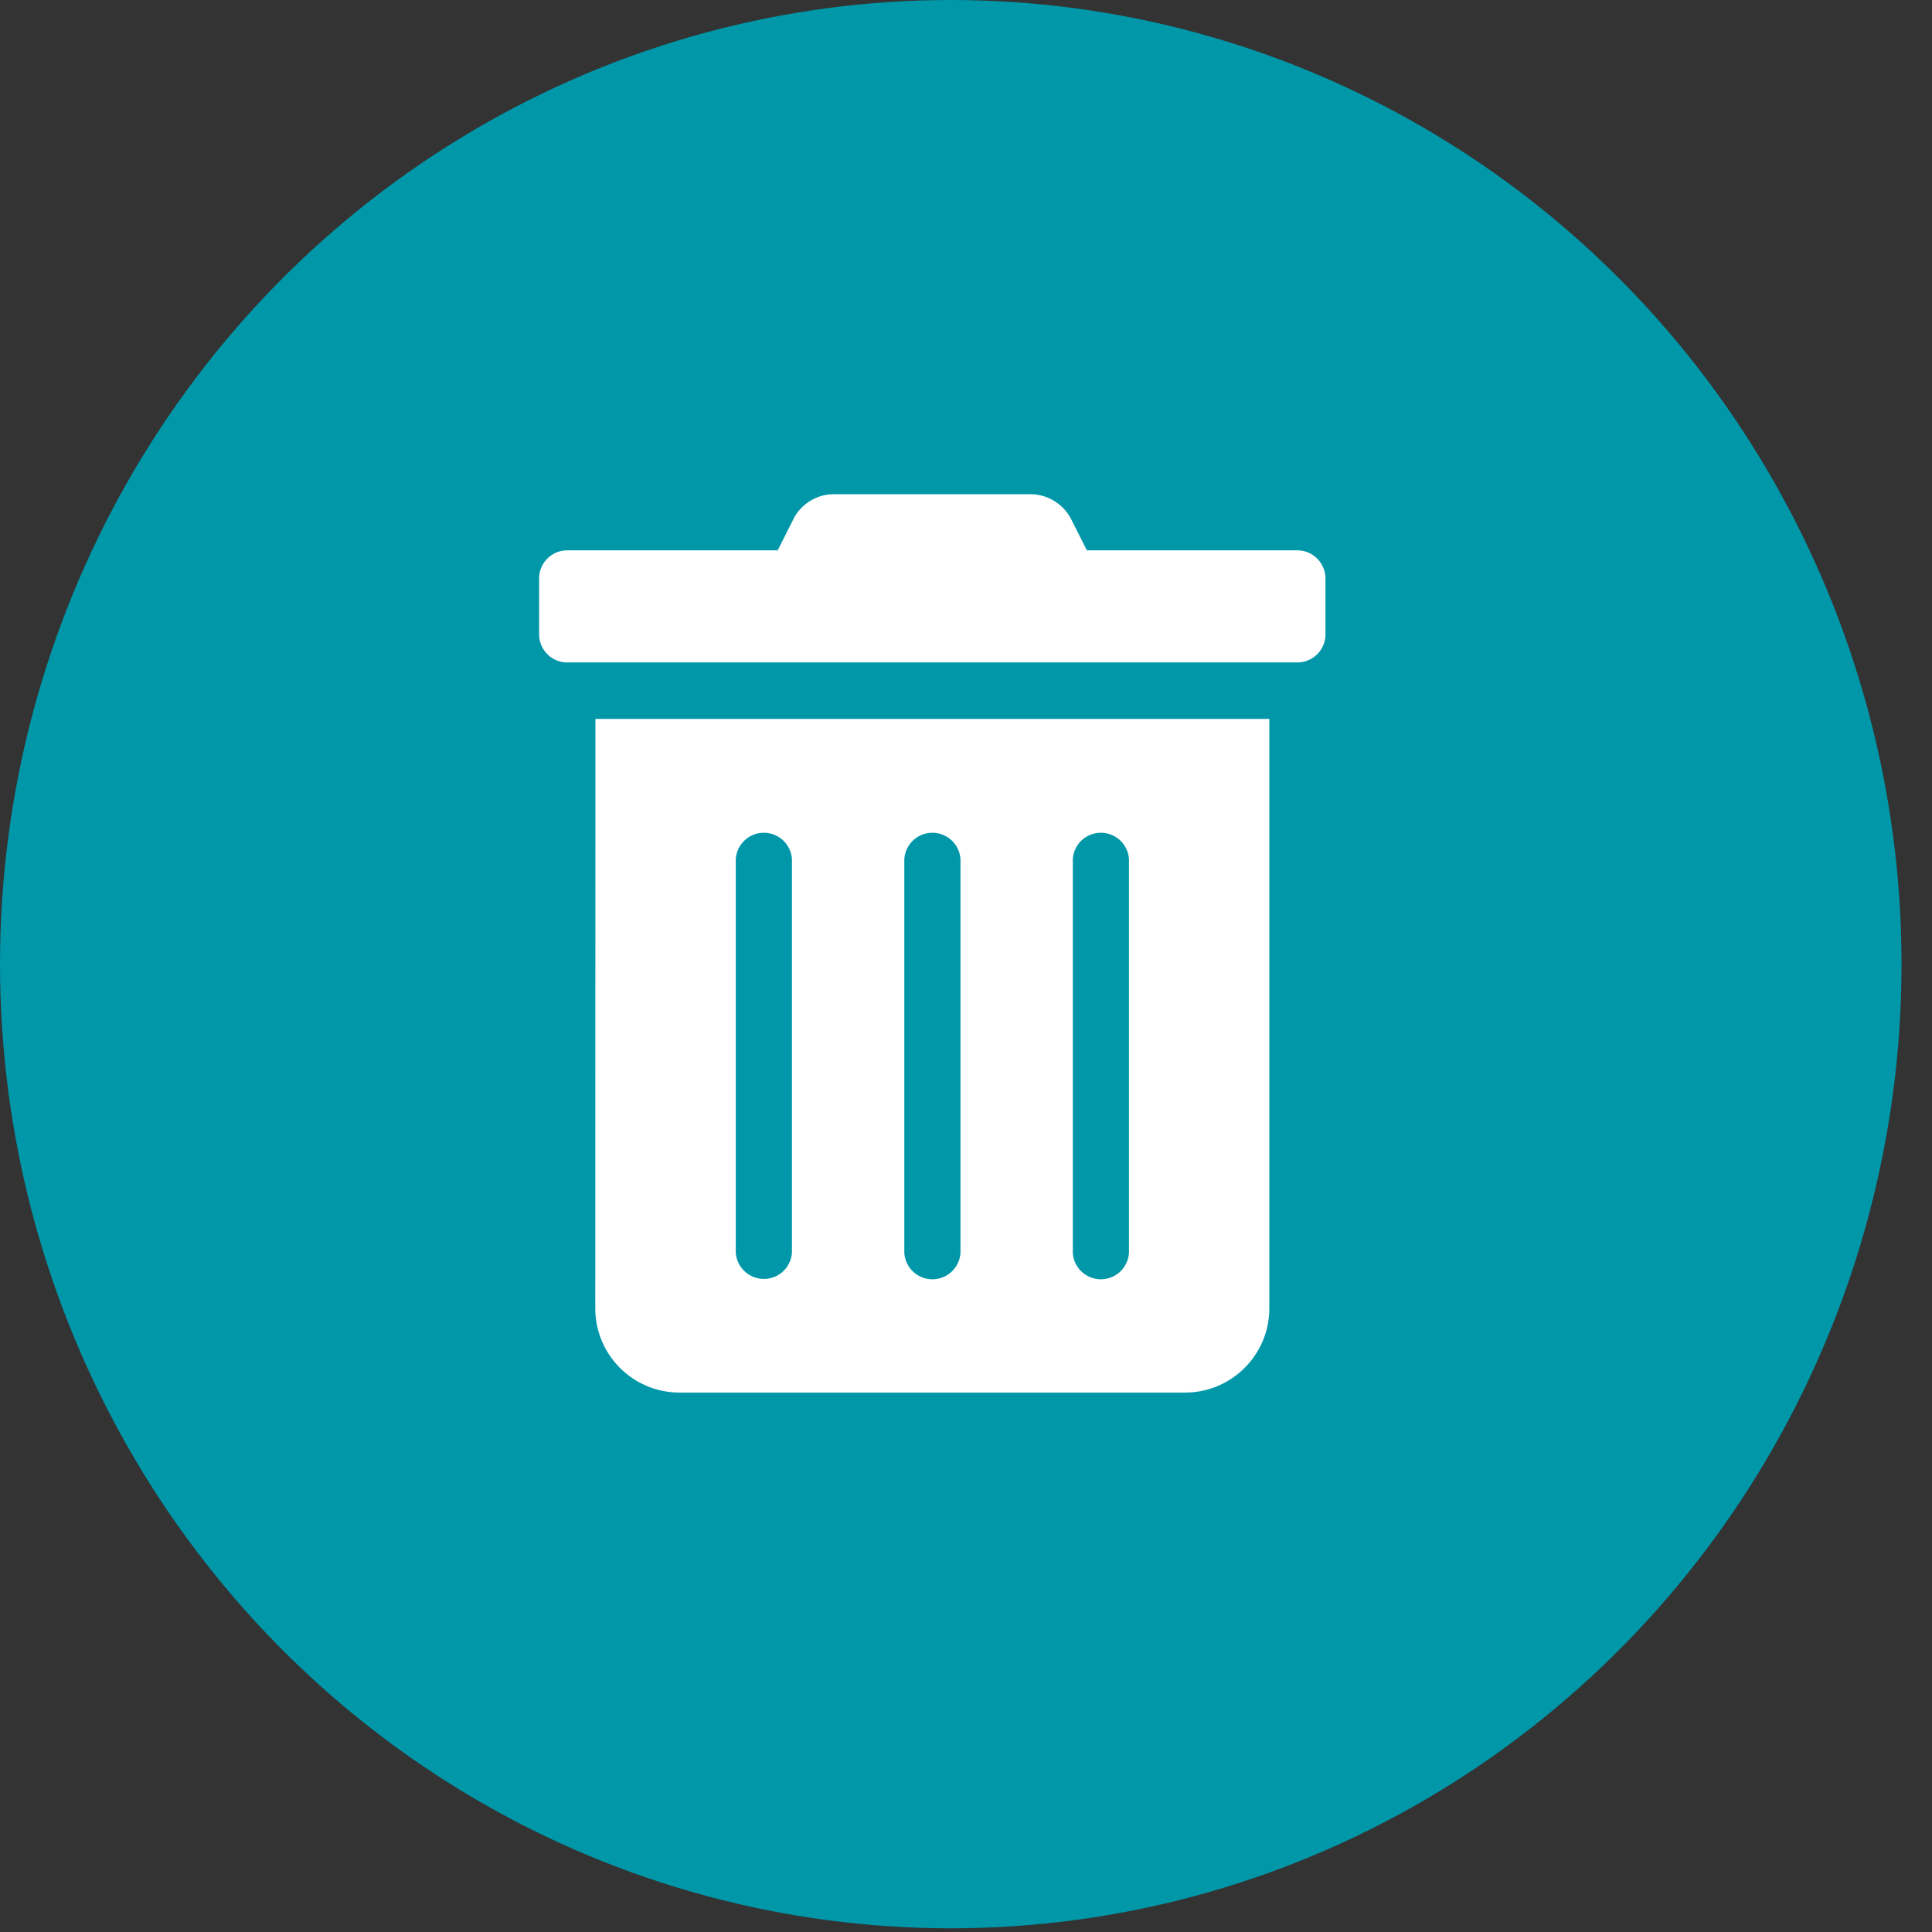 <svg xmlns="http://www.w3.org/2000/svg" width="43" height="43" viewBox="0 0 43 43">
    <rect x="0" y="0" width="43" height="43" fill="#333333" stroke="none"/>
    <g fill="none" fill-rule="evenodd">
        <ellipse cx="21.161" cy="21.459" fill="#0097A9" rx="21.161" ry="21.459"/>
        <path fill="#FFF" d="M23.877 27.882a.626.626 0 0 0 1.25 0v-8.757a.626.626 0 0 0-1.25 0v8.757zm-3.75 0a.626.626 0 0 0 1.25 0v-8.757a.626.626 0 0 0-1.25 0v8.757zm-3.75 0a.626.626 0 0 0 1.249 0v-8.757a.626.626 0 0 0-1.25 0v8.757zM13.251 16h15v13.118c0 1.036-.84 1.876-1.876 1.876H15.125a1.875 1.875 0 0 1-1.876-1.876L13.252 16zm16.25-3.125v1.243c0 .346-.281.626-.627.626h-16.25a.626.626 0 0 1-.625-.626v-1.243c0-.345.28-.626.626-.626h4.684l.367-.73c.17-.305.486-.501.835-.519h4.47c.35.019.667.214.84.518l.37.731h4.688a.626.626 0 0 1 .621.626z"/>
    </g>
</svg>
